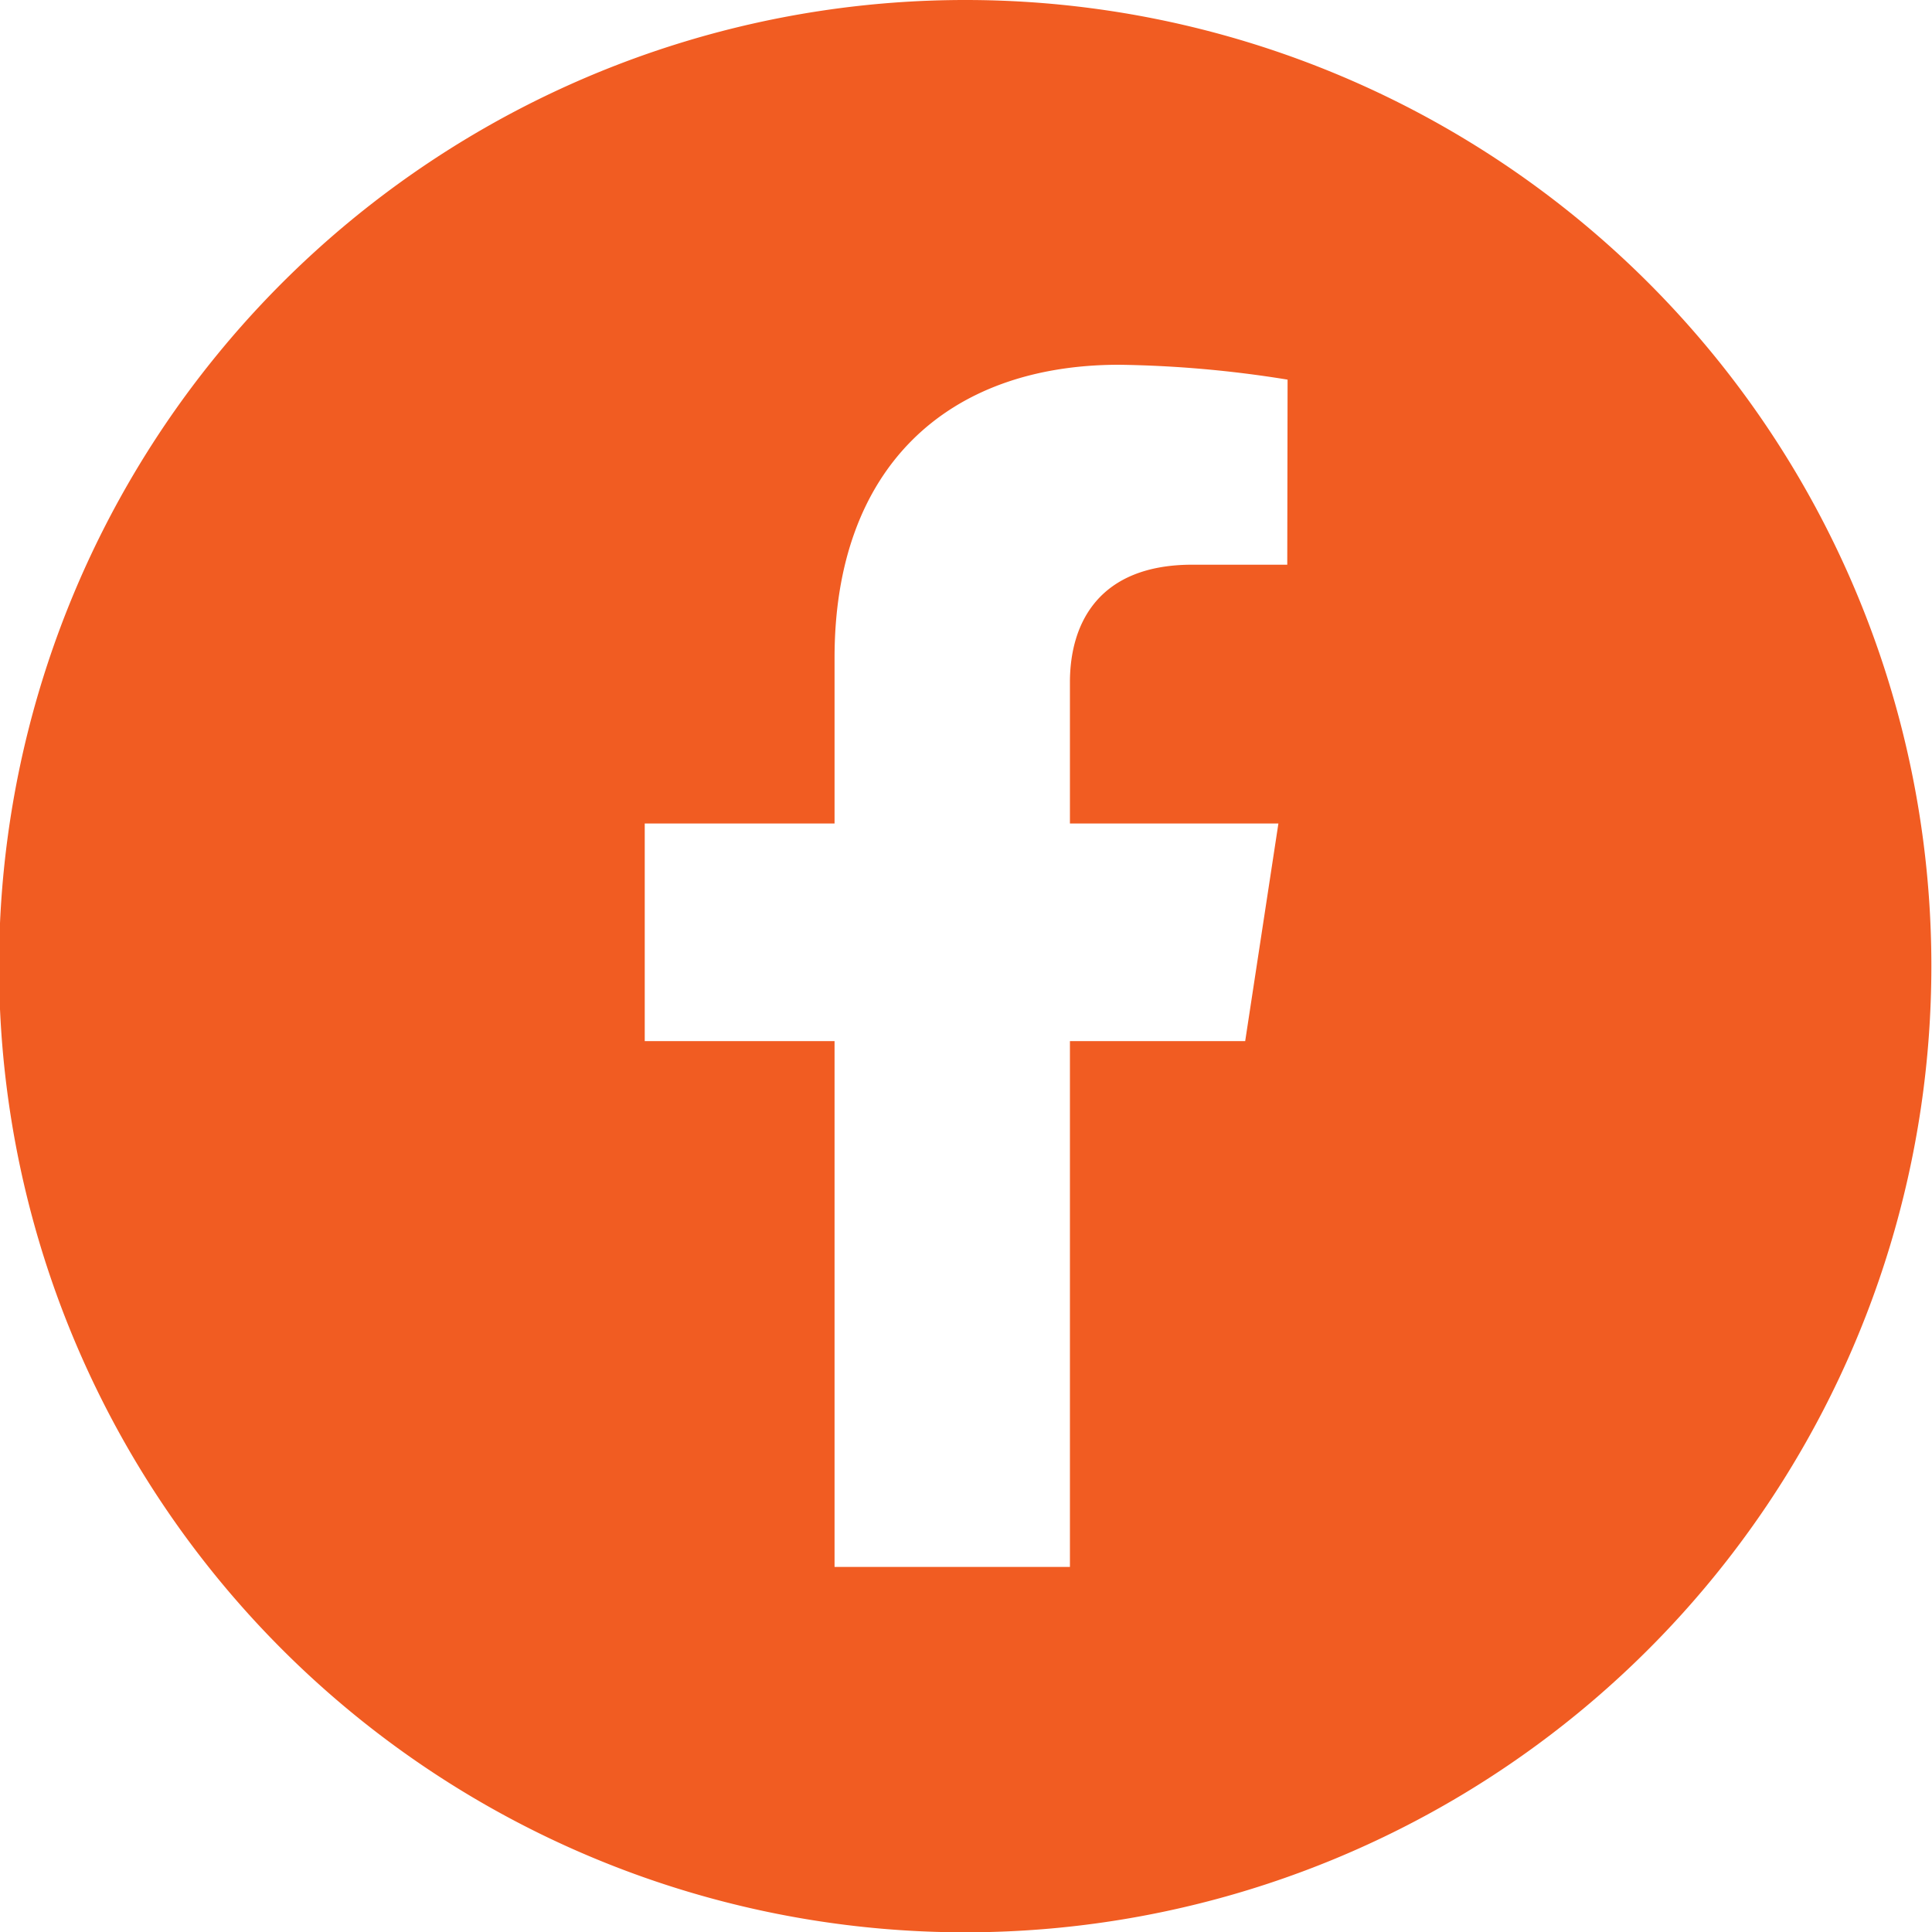 <svg id="Layer_4" data-name="Layer 4" xmlns="http://www.w3.org/2000/svg" viewBox="0 0 61.07 61.07"><defs><style>.cls-1{fill:#f15c22;}</style></defs><title>facebook-f-brands-circle</title><path class="cls-1" d="M354,84.66a30.54,30.54,0,1,0,30.53,30.53A30.53,30.53,0,0,0,354,84.66Zm10.17,17.85h-3c-2.95,0-3.87,1.84-3.87,3.72v4.46h6.59l-1.05,6.88h-5.54v16.62h-7.44V117.57h-6v-6.88h6v-5.24c0-6,3.55-9.26,9-9.26a36.11,36.11,0,0,1,5.32.47Z" transform="translate(-323.48 -84.66)"/></svg>